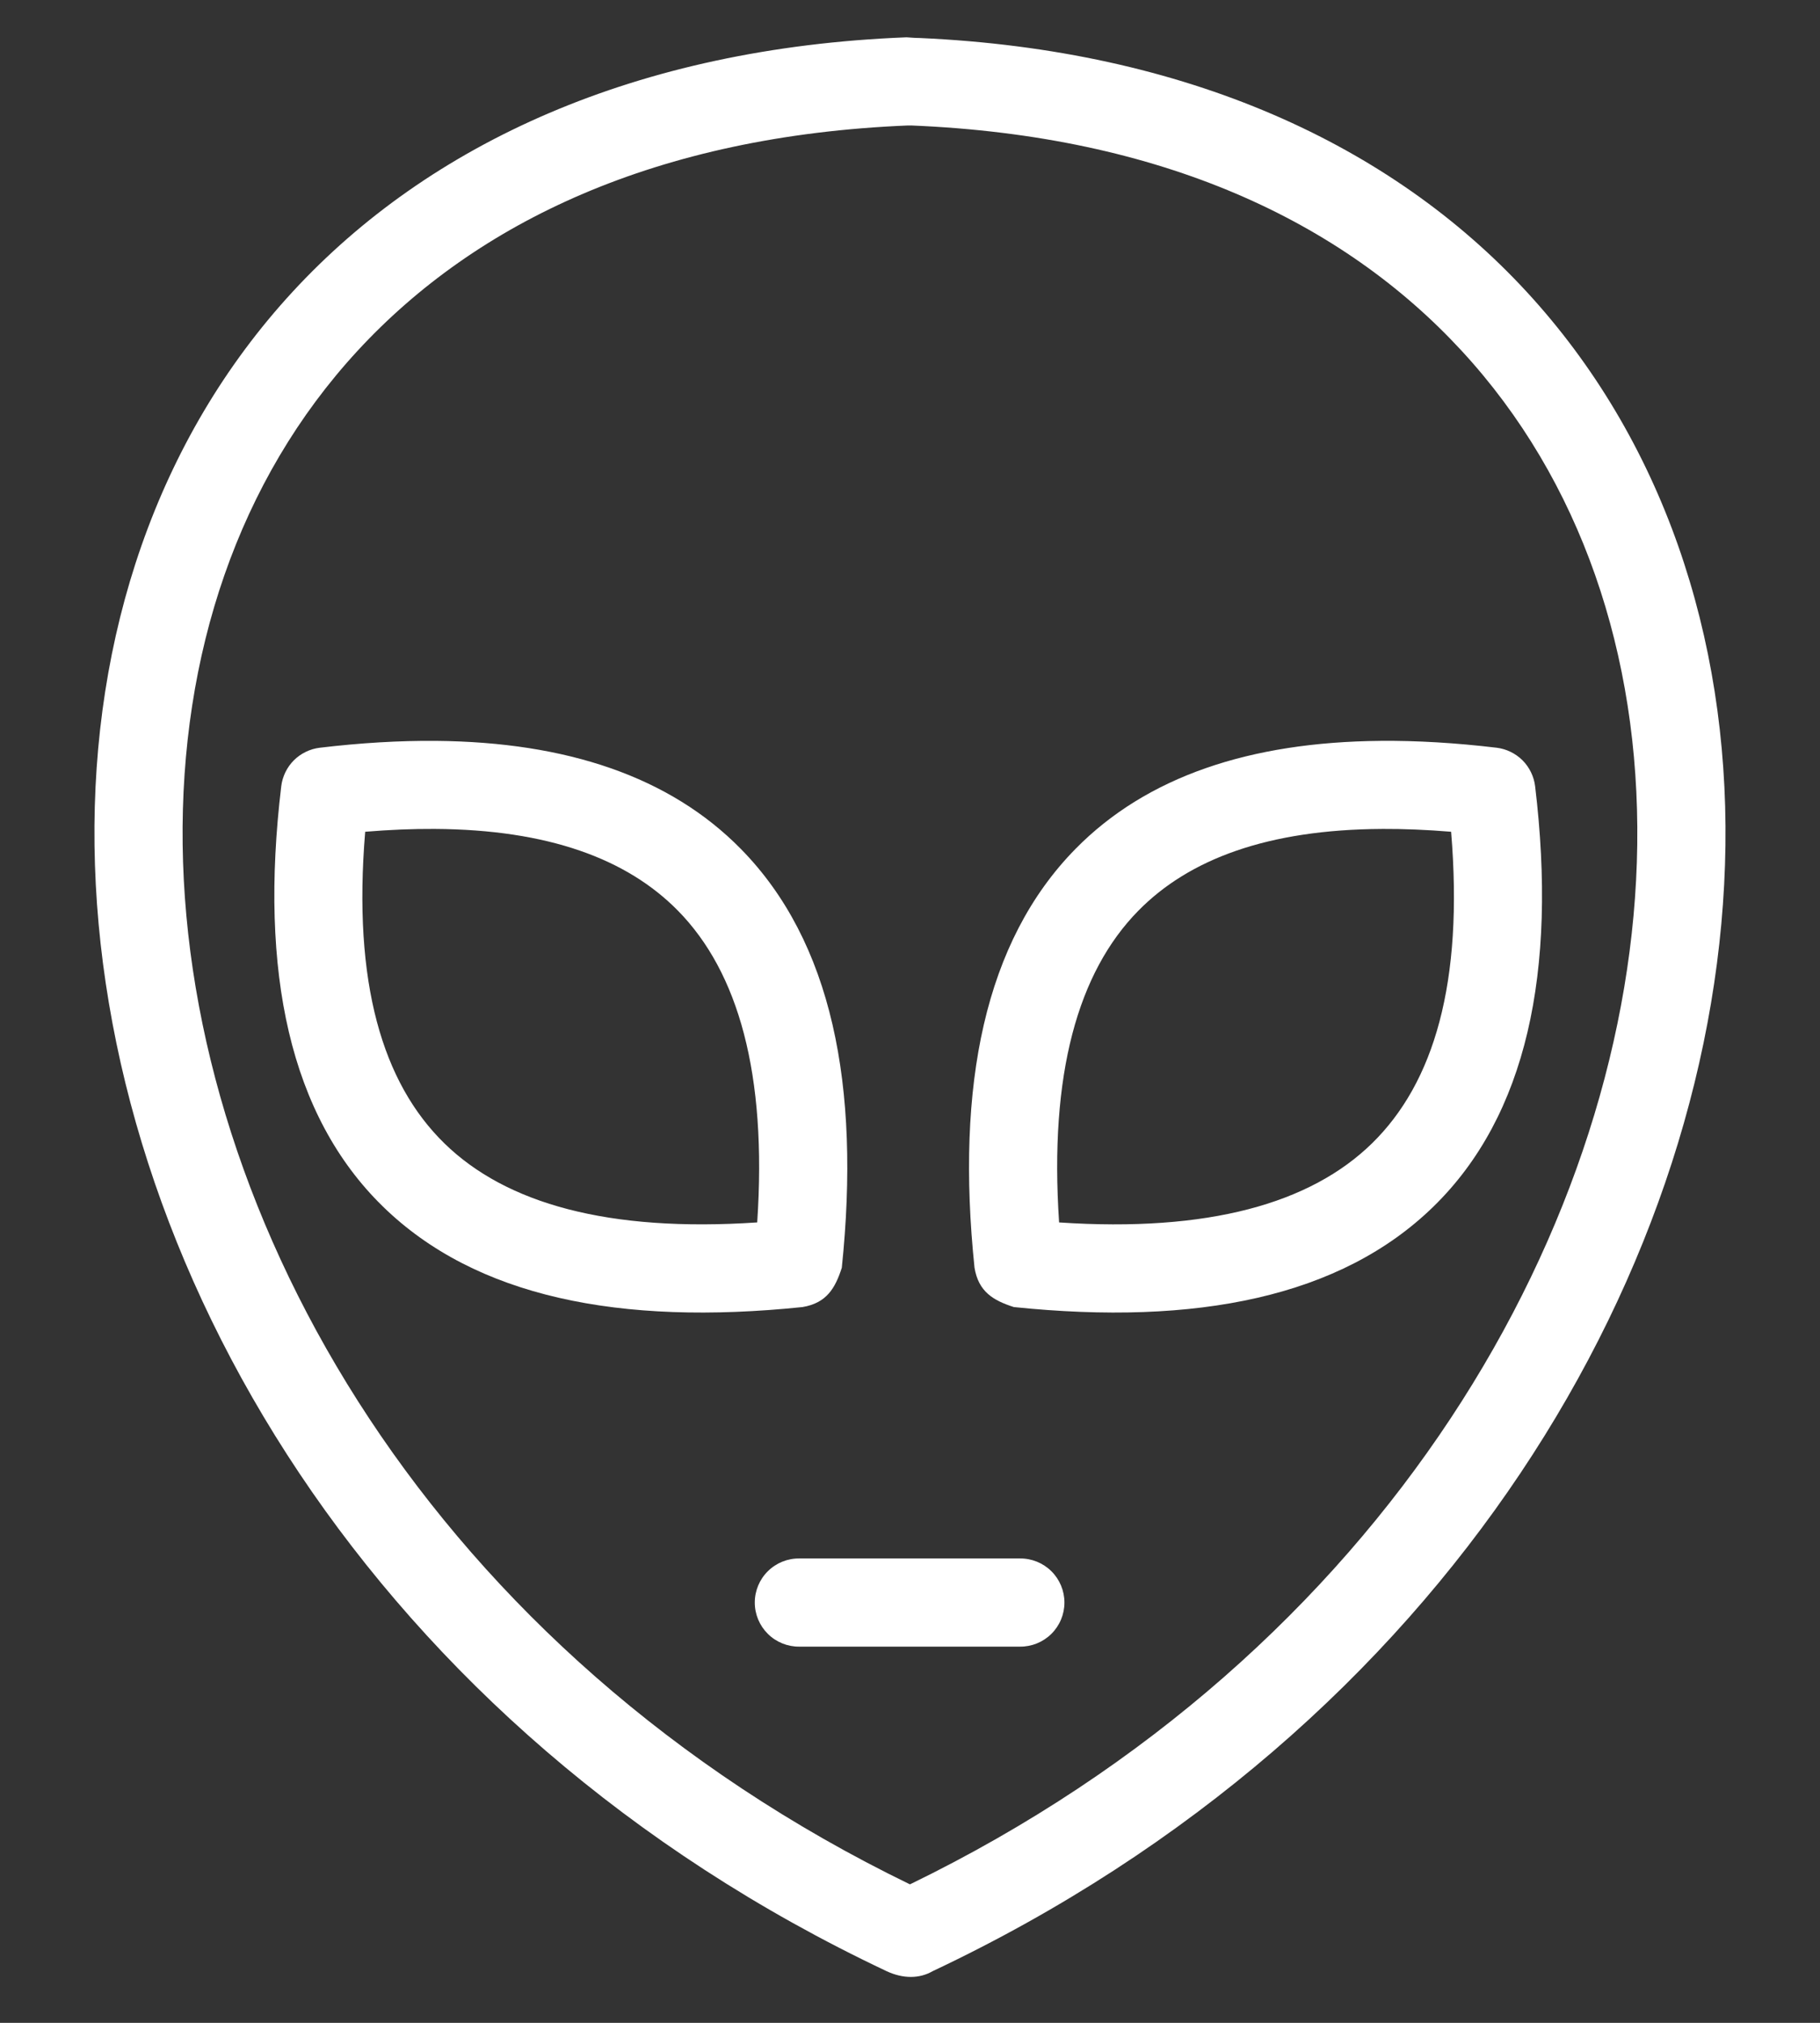<svg xmlns="http://www.w3.org/2000/svg" xmlns:xlink="http://www.w3.org/1999/xlink" version="1.1" width="45" height="50" viewBox="0 0 45 50" xml:space="preserve">
<rect x="0" y="0" width="45" height="50" fill="#333333" stroke="none"/>
<g transform="matrix(0.073 0 0 0.073 22.5 31.707)" id="OLp4xYKRUPh5i8n0k6COa"  >
<g vector-effect="non-scaling-stroke"   >
		<g transform="matrix(1.333 0 0 1.333 -0.009 -93.334)" id="sZGgDePxyqPI4cP17Aniv"  >
<path stroke="none" fill="white" transform=" translate(-349.993, -280)" d="M 349.12 33.656 C 280.272 36.355 227.8 60.742 193.19 98.23 C 158.522 135.781 142.108 185.867 142.792 238.93 C 144.151 344.77 213.136 463.05 344.042 524.88 C 348.273 526.849 352.417 526.814 355.765 524.88 C 486.725 463.064 555.825 344.81 557.195 238.93 C 557.883 185.864 541.285 135.78 506.621 98.23 C 472.312 61.062 420.422 36.875 352.441 33.832 C 351.238 33.832 350.195 33.715 349.117 33.656 z M 349.468 56.054 C 349.765 56.066 350.05 56.042 350.343 56.054 C 414.144 58.671 459.983 80.577 490.163 113.281 C 520.491 146.133 535.413 190.488 534.788 238.761 C 533.557 334.062 471.183 443.961 349.988 502.831 C 228.708 443.964 166.418 334.081 165.188 238.761 C 164.567 190.495 179.305 146.14 209.637 113.281 C 239.828 80.582 285.668 58.676 349.457 56.054 z" stroke-linecap="round" />
</g>
		<g transform="matrix(1.333 0 0 1.333 -118.266 -86.702)" id="O1jrTSClj_Vfh4iVJDJuZ"  >
<path stroke="none" fill="white" transform=" translate(-261.301, -284.974)" d="M 229.55 212.37 C 220.253 212.292 210.413 212.878 200.054 214.112 C 197.581 214.405 195.222 215.554 193.464 217.311 C 191.703 219.069 190.558 221.433 190.261 223.901 C 184.605 271.131 192.495 307.608 216.073 330.631 C 239.651 353.658 276.296 360.979 322.703 356.19 C 328.797 355.175 331.012 351.436 332.695 346.206 C 337.5 299.89 330.145 263.311 307.043 239.816 C 288.996 221.457 262.75 212.656 229.547 212.371 z M 229.163 234.733 C 258.116 234.893 278.14 242.358 291.069 255.514 C 306.401 271.116 313.733 296.948 311.198 334.69 C 273.335 337.221 247.378 329.901 231.718 314.608 C 216.003 299.256 208.39 273.92 211.593 235.456 C 217.781 234.944 223.636 234.702 229.159 234.733 z" stroke-linecap="round" />
</g>
		<g transform="matrix(1.333 0 0 1.333 117.031 -86.706)" id="UGR-jlD5lGE1Rg3b59LlJ"  >
<path stroke="none" fill="white" transform=" translate(-437.774, -284.971)" d="M 469.52 212.37 C 436.321 212.655 410.071 221.452 392.024 239.815 C 368.926 263.315 361.571 299.893 366.372 346.205 C 367.392 352.299 371.134 354.514 376.364 356.189 C 422.805 360.975 459.45 353.658 483.024 330.627 C 506.594 307.6 514.473 271.123 508.817 223.897 C 508.52 221.425 507.372 219.065 505.614 217.308 C 503.852 215.55 501.493 214.401 499.02 214.108 C 488.661 212.874 478.821 212.288 469.524 212.366 z M 469.903 234.733 C 475.426 234.706 481.286 234.944 487.469 235.456 C 490.672 273.925 483.07 299.261 467.364 314.612 C 451.712 329.905 425.755 337.221 387.864 334.694 C 385.333 296.952 392.661 271.116 407.993 255.518 C 420.923 242.362 440.946 234.897 469.899 234.737 z" stroke-linecap="round" />
</g>
		<g transform="matrix(1.333 0 0 1.333 -0.133 108.279)" id="vN1eSe5h-N_maCPP5ktBc"  >
<path stroke="none" fill="white" transform=" translate(-349.9, -431.209)" d="M 321.9 420.01 C 318.908 419.971 316.021 421.135 313.892 423.24 C 311.759 425.342 310.56 428.213 310.56 431.209 C 310.56 434.202 311.759 437.073 313.892 439.178 C 316.021 441.28 318.908 442.444 321.9 442.409 L 377.9 442.409 C 380.896 442.444 383.779 441.28 385.912 439.178 C 388.041 437.073 389.24 434.201 389.24 431.209 C 389.24 428.213 388.041 425.342 385.912 423.24 C 383.779 421.135 380.896 419.971 377.9 420.01 z" stroke-linecap="round" />
</g>
</g>
</g>
</svg>